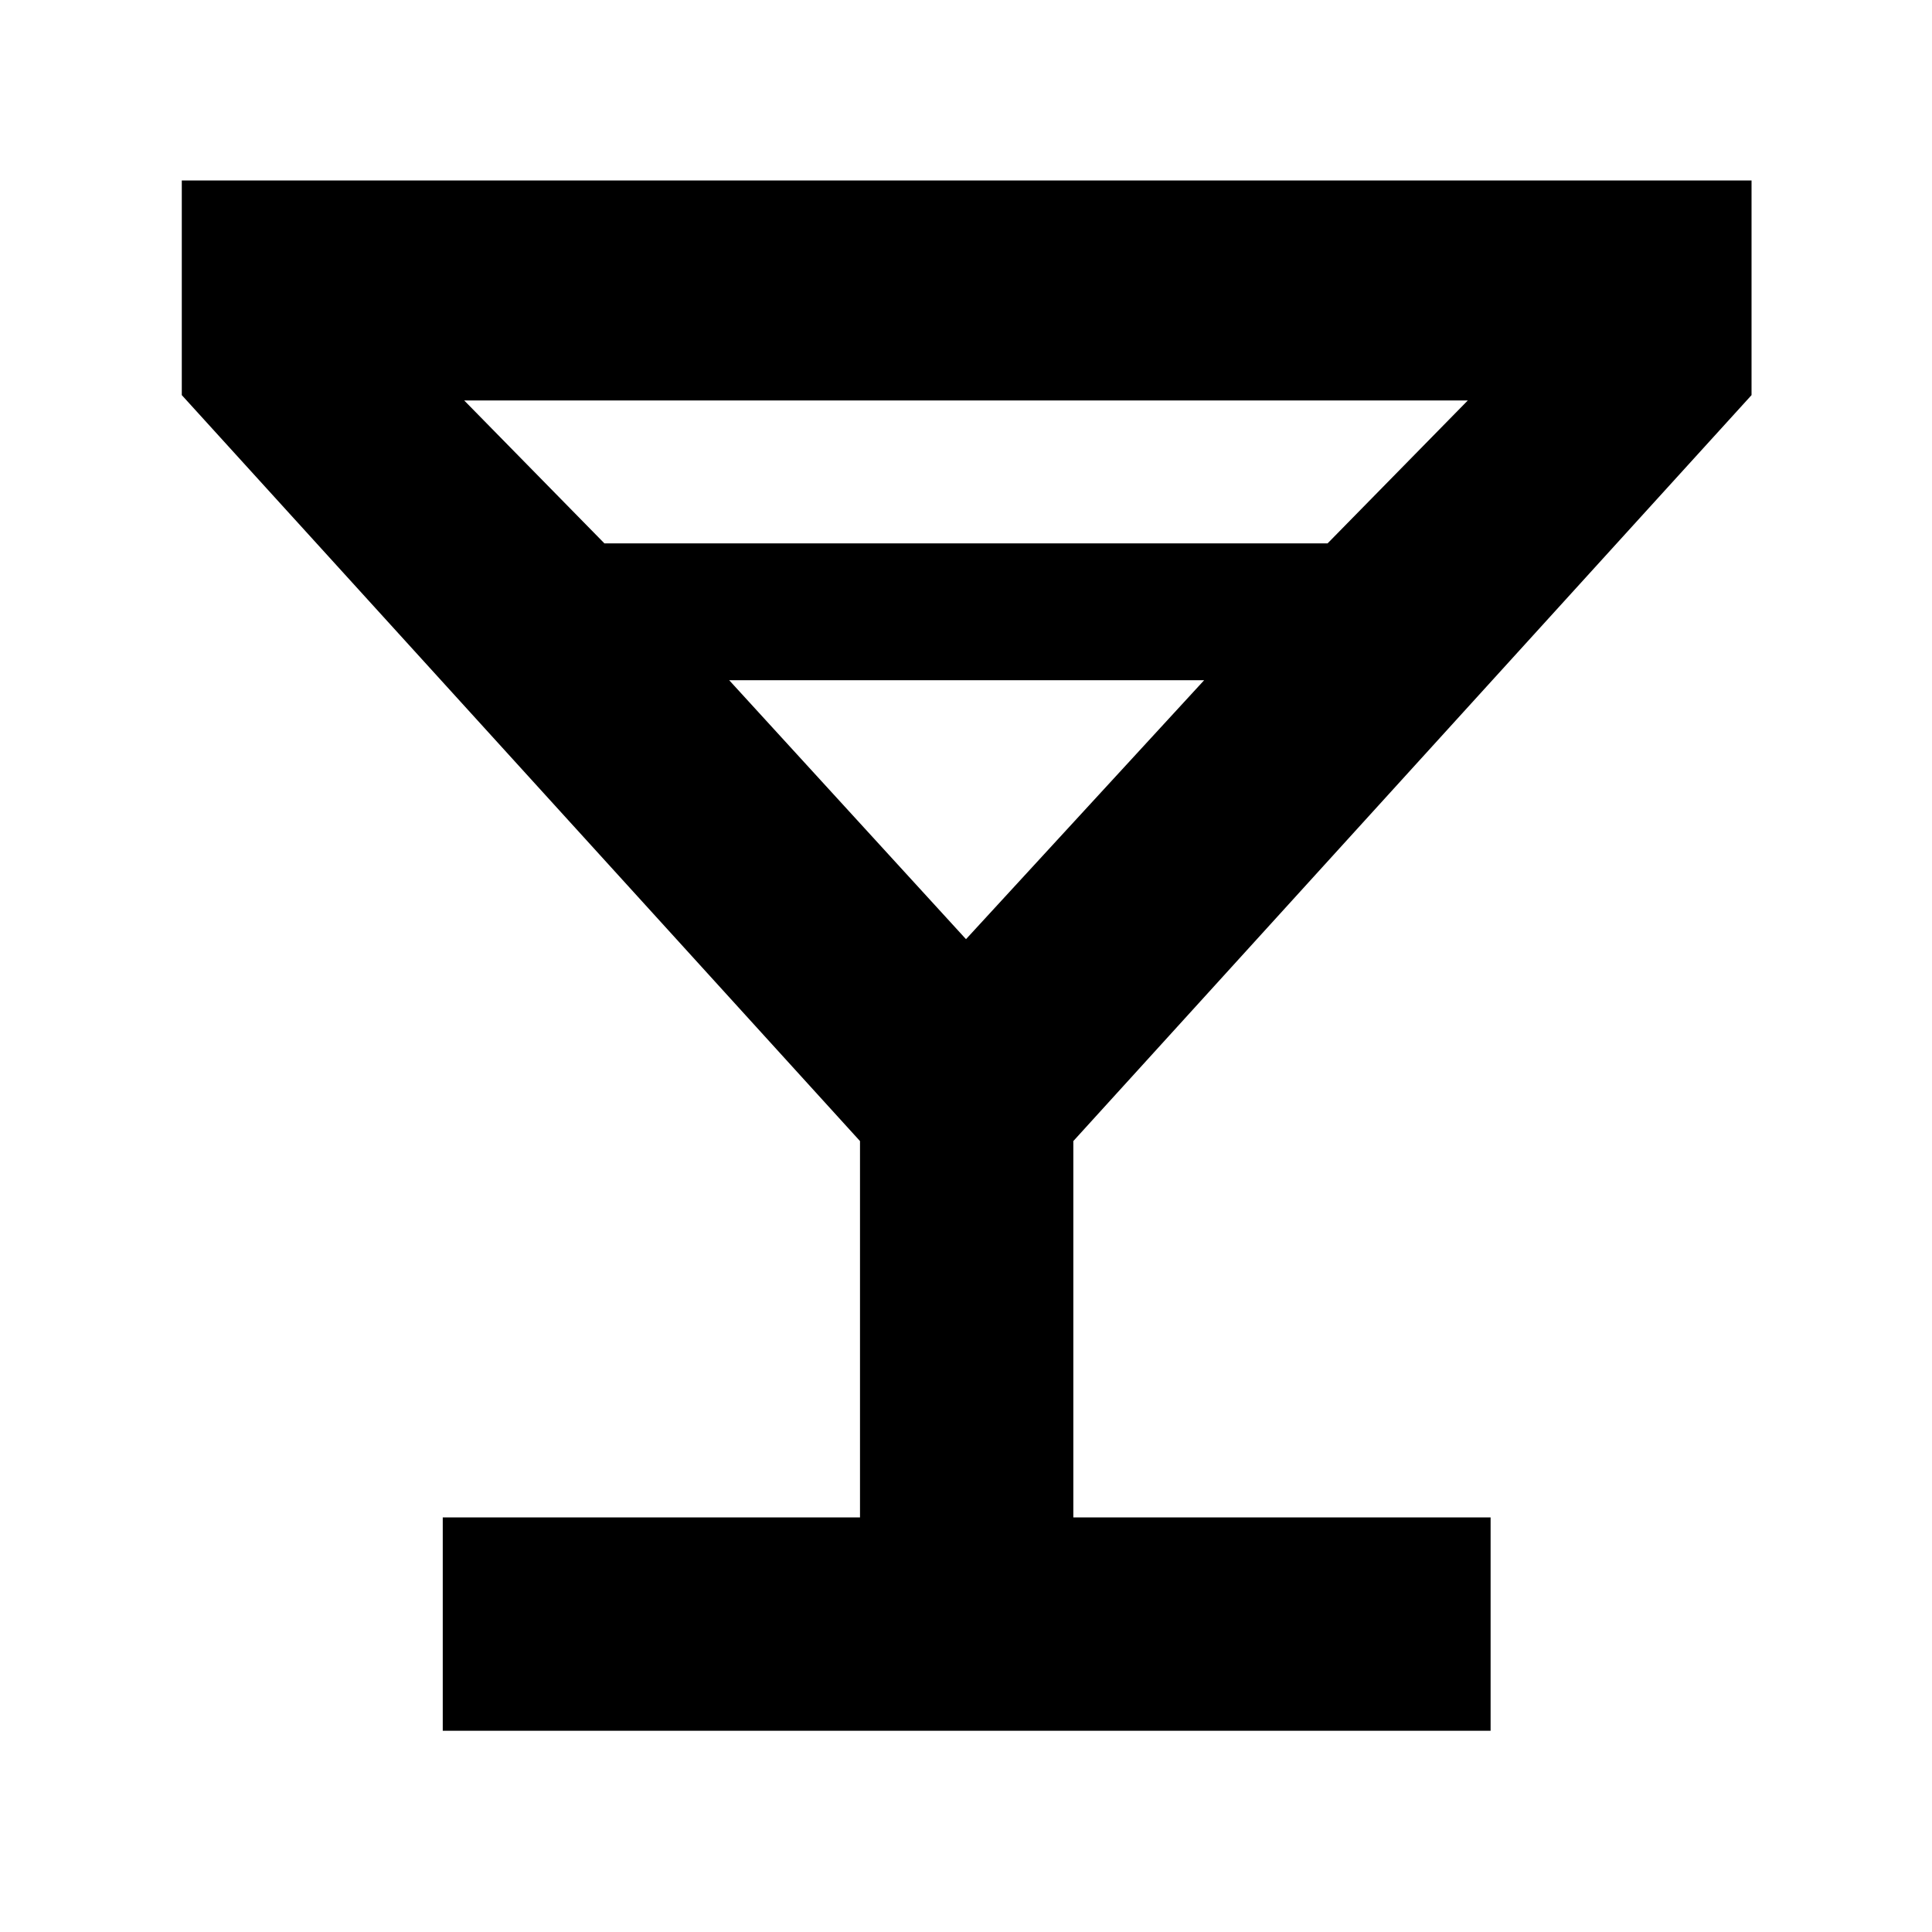<svg xmlns="http://www.w3.org/2000/svg" height="40" viewBox="0 -960 960 960" width="40"><path d="M220-100v-106h207.33v-187l-337-370.67v-106.66h780v106.66L533.33-393v187h207.34v106H220Zm80.33-590h359.34l69.66-71H230.67l69.66 71ZM480-493.33 598.33-622h-236L480-493.33Zm0 0Z"/></svg>